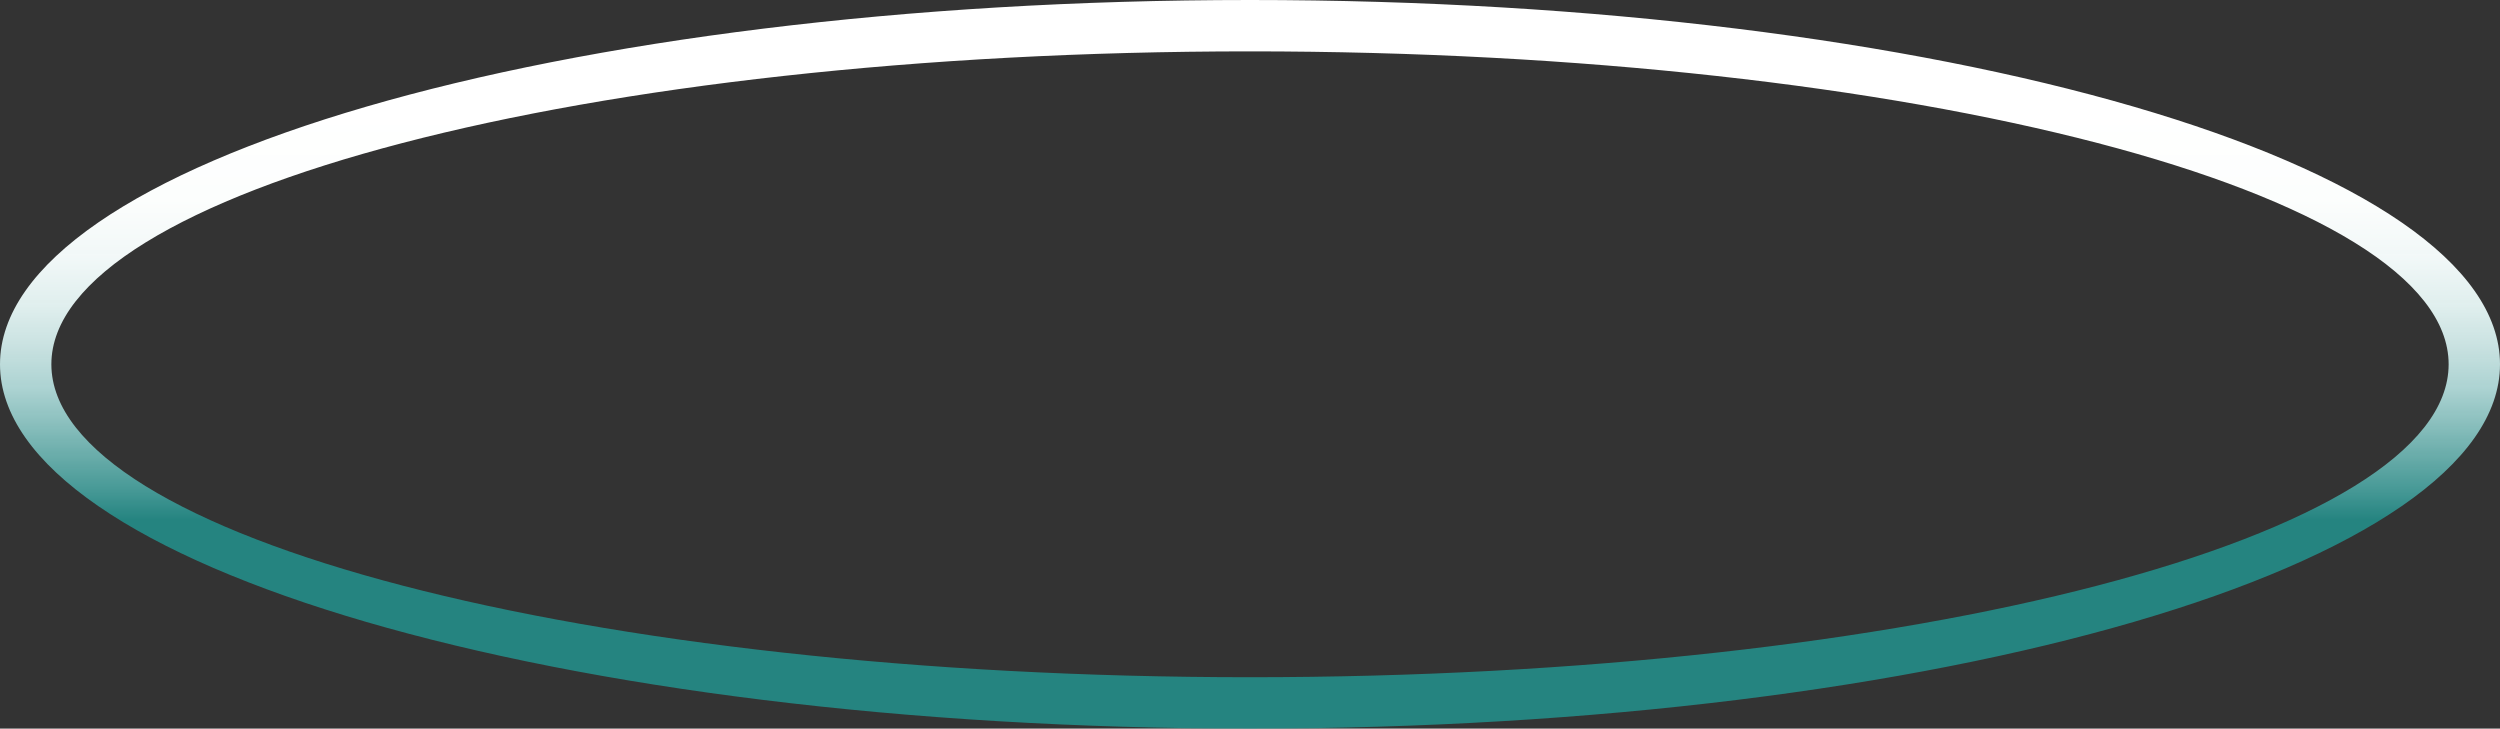 <?xml version="1.0" encoding="UTF-8"?>
<svg id="Capa_1" data-name="Capa 1" xmlns="http://www.w3.org/2000/svg" xmlns:xlink="http://www.w3.org/1999/xlink" viewBox="0 0 524.16 152.76">
  <rect x="0" y="0" width="524.16" height="152.76" fill="#333333" stroke="none"/>
  <defs>
    <style>
      .cls-1 {
        fill: url(#Degradado_sin_nombre_16);
      }
    </style>
    <linearGradient id="Degradado_sin_nombre_16" data-name="Degradado sin nombre 16" x1="262.08" y1="119.08" x2="262.08" y2="-26.54" gradientUnits="userSpaceOnUse">
      <stop offset=".07" stop-color="#20a7a2" stop-opacity=".7"/>
      <stop offset=".11" stop-color="#4bb8b4" stop-opacity=".76"/>
      <stop offset=".16" stop-color="#75c8c5" stop-opacity=".81"/>
      <stop offset=".21" stop-color="#9ad7d5" stop-opacity=".86"/>
      <stop offset=".26" stop-color="#b9e3e2" stop-opacity=".91"/>
      <stop offset=".32" stop-color="#d3edec" stop-opacity=".94"/>
      <stop offset=".38" stop-color="#e6f5f4" stop-opacity=".97"/>
      <stop offset=".45" stop-color="#f4fafa" stop-opacity=".99"/>
      <stop offset=".53" stop-color="#fcfefd" stop-opacity="1"/>
      <stop offset=".66" stop-color="#fff"/>
    </linearGradient>
  </defs>
  <path class="cls-1" d="M0,76.38C0,34.2,117.34,0,262.08,0s262.08,34.2,262.08,76.38-117.34,76.38-262.08,76.38S0,118.56,0,76.38H0Zm10.77,0c0,36.24,112.52,65.61,251.31,65.61s251.31-29.37,251.31-65.61S400.87,10.77,262.08,10.77,10.77,40.14,10.77,76.38h0Z"/>
</svg>
